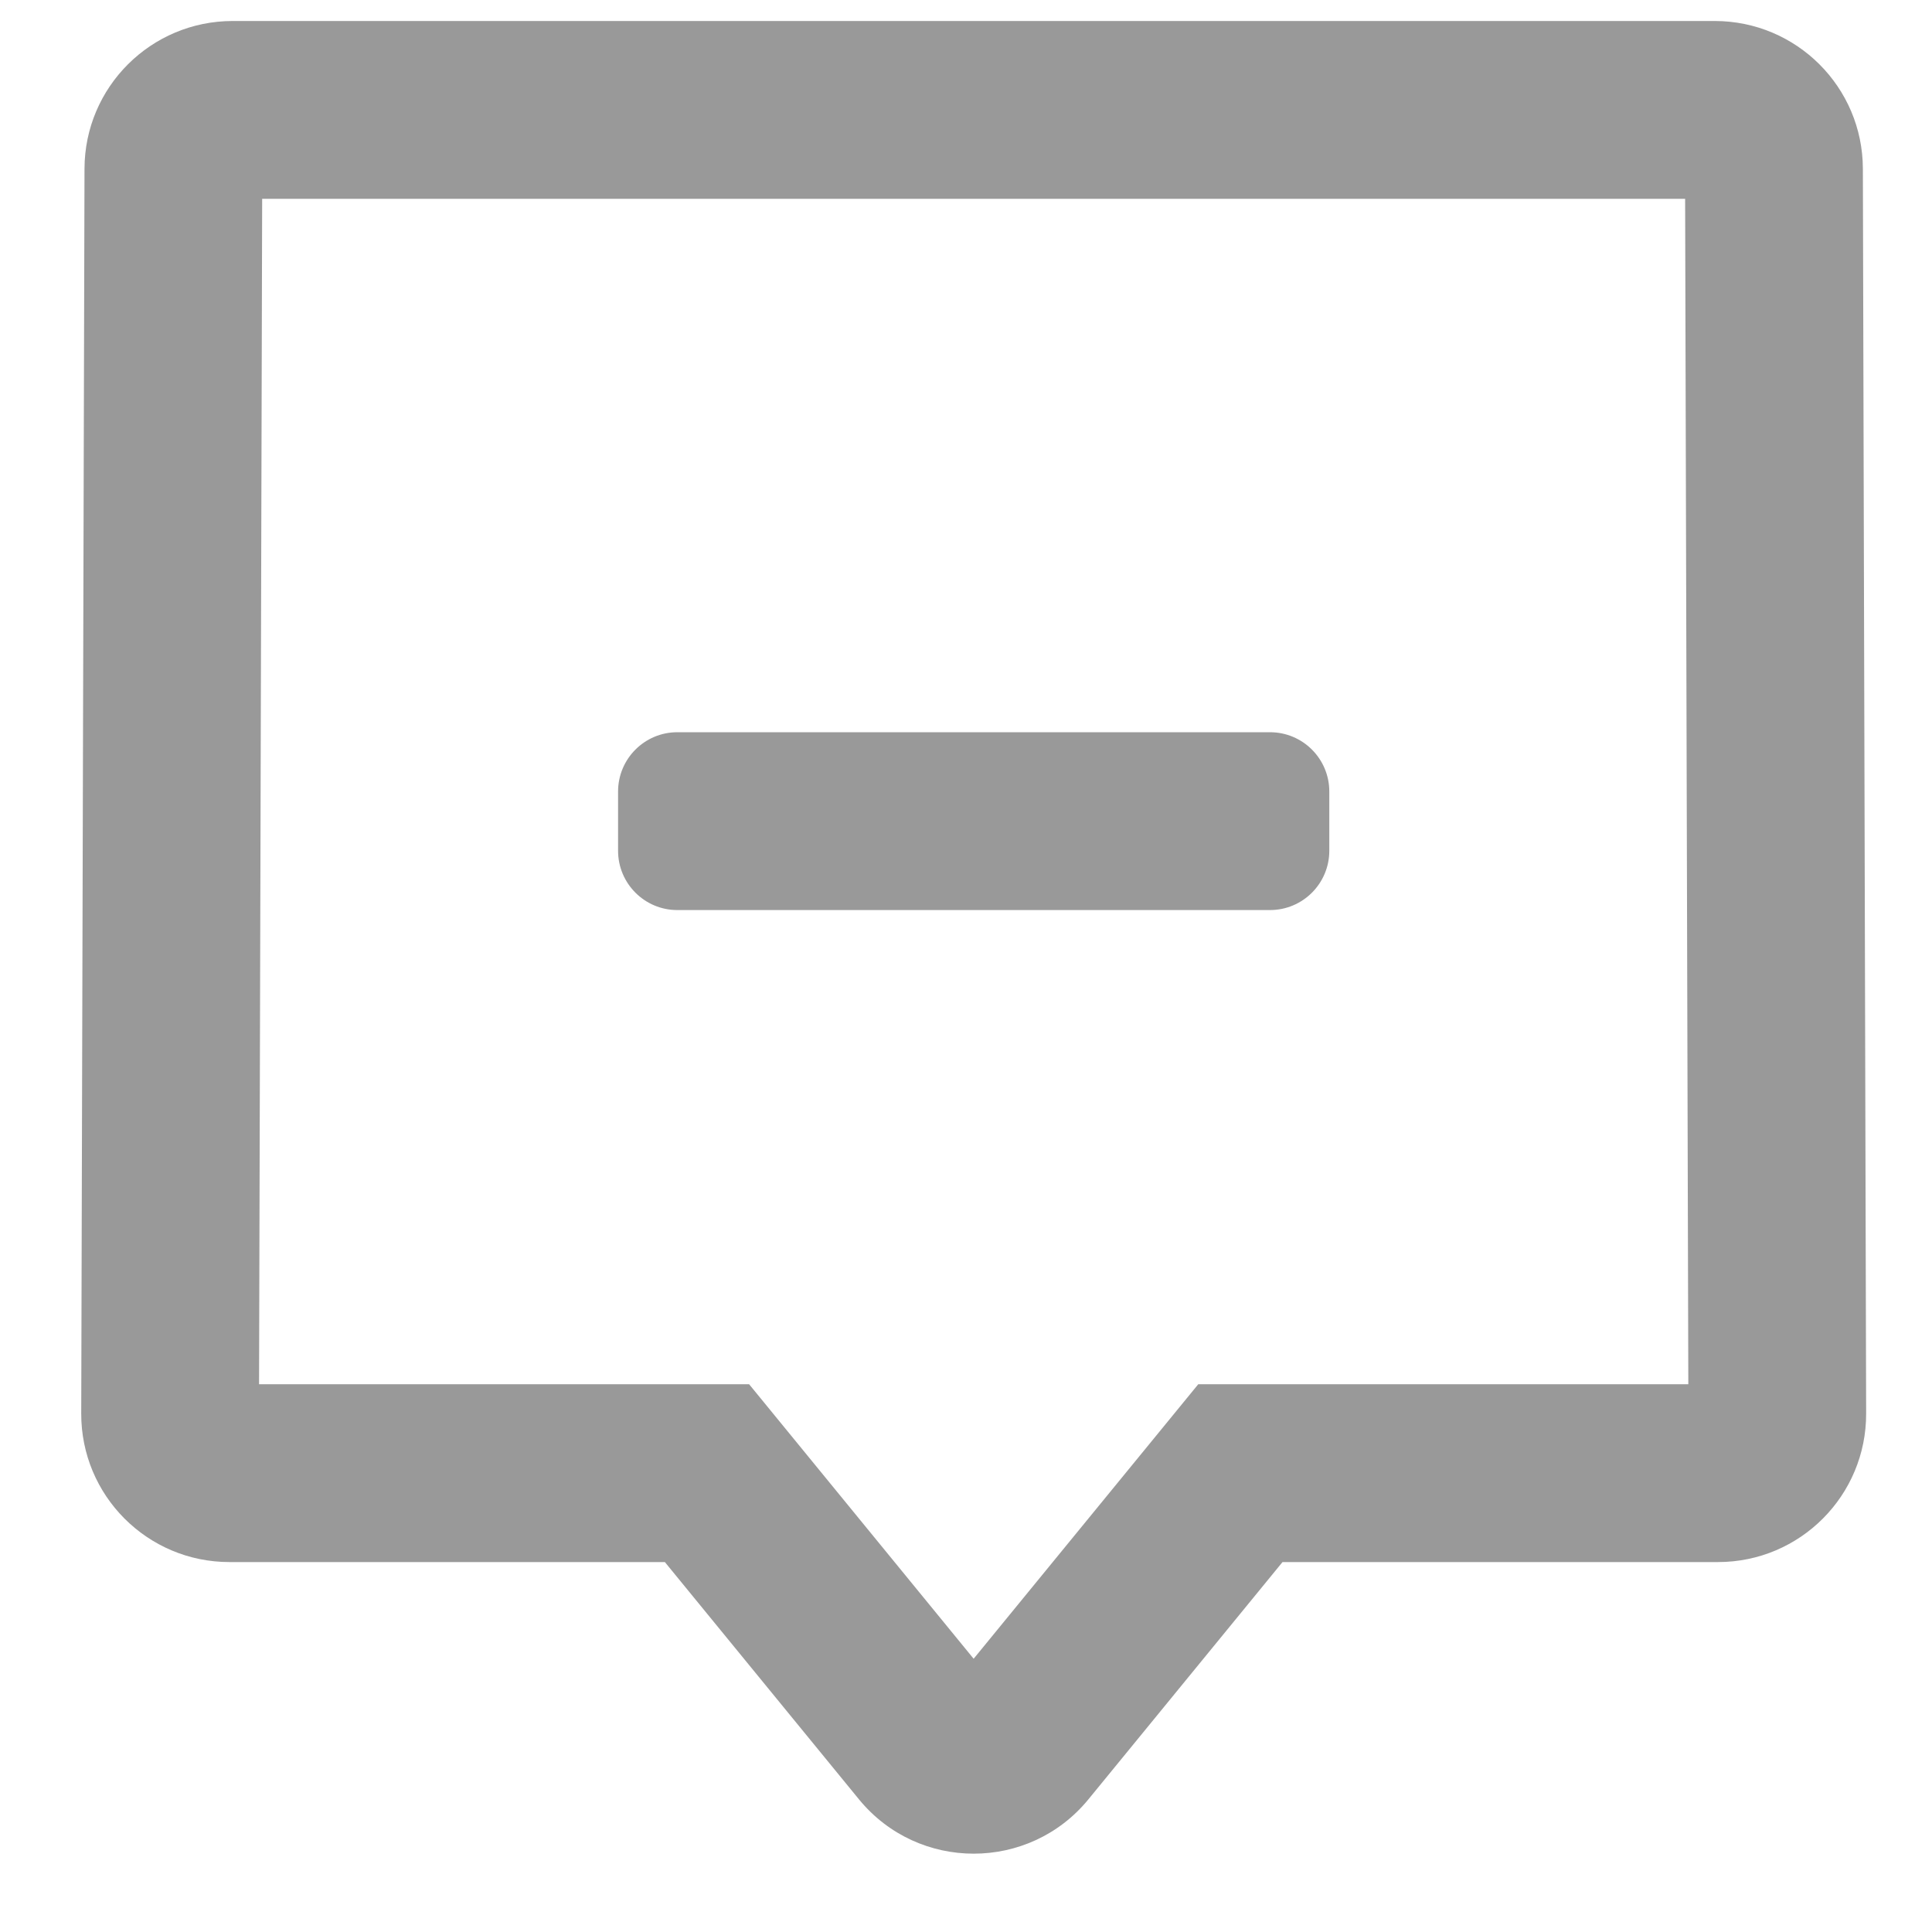 <svg width="23" height="23" viewBox="0 0 23 23" fill="none" xmlns="http://www.w3.org/2000/svg">
<path fill-rule="evenodd" clip-rule="evenodd" d="M20.099 16.479H14.265L11.591 19.747L8.918 16.479H3.084L3.121 2.367H20.061L20.099 16.479ZM20.453 18.596H15.268L12.957 21.421C12.251 22.283 10.932 22.283 10.226 21.421L7.915 18.596H2.731C1.754 18.596 0.964 17.803 0.967 16.827L1.006 2.009C1.008 1.037 1.797 0.25 2.77 0.25H20.413C21.386 0.25 22.175 1.037 22.177 2.009L22.216 16.827C22.219 17.803 21.429 18.596 20.453 18.596ZM8.063 8.717C7.674 8.717 7.358 9.033 7.358 9.423V10.128C7.358 10.518 7.674 10.834 8.063 10.834H15.119C15.509 10.834 15.825 10.518 15.825 10.128V9.423C15.825 9.033 15.509 8.717 15.119 8.717H8.063Z" fill="black" fill-opacity="0.4"/>
</svg>
